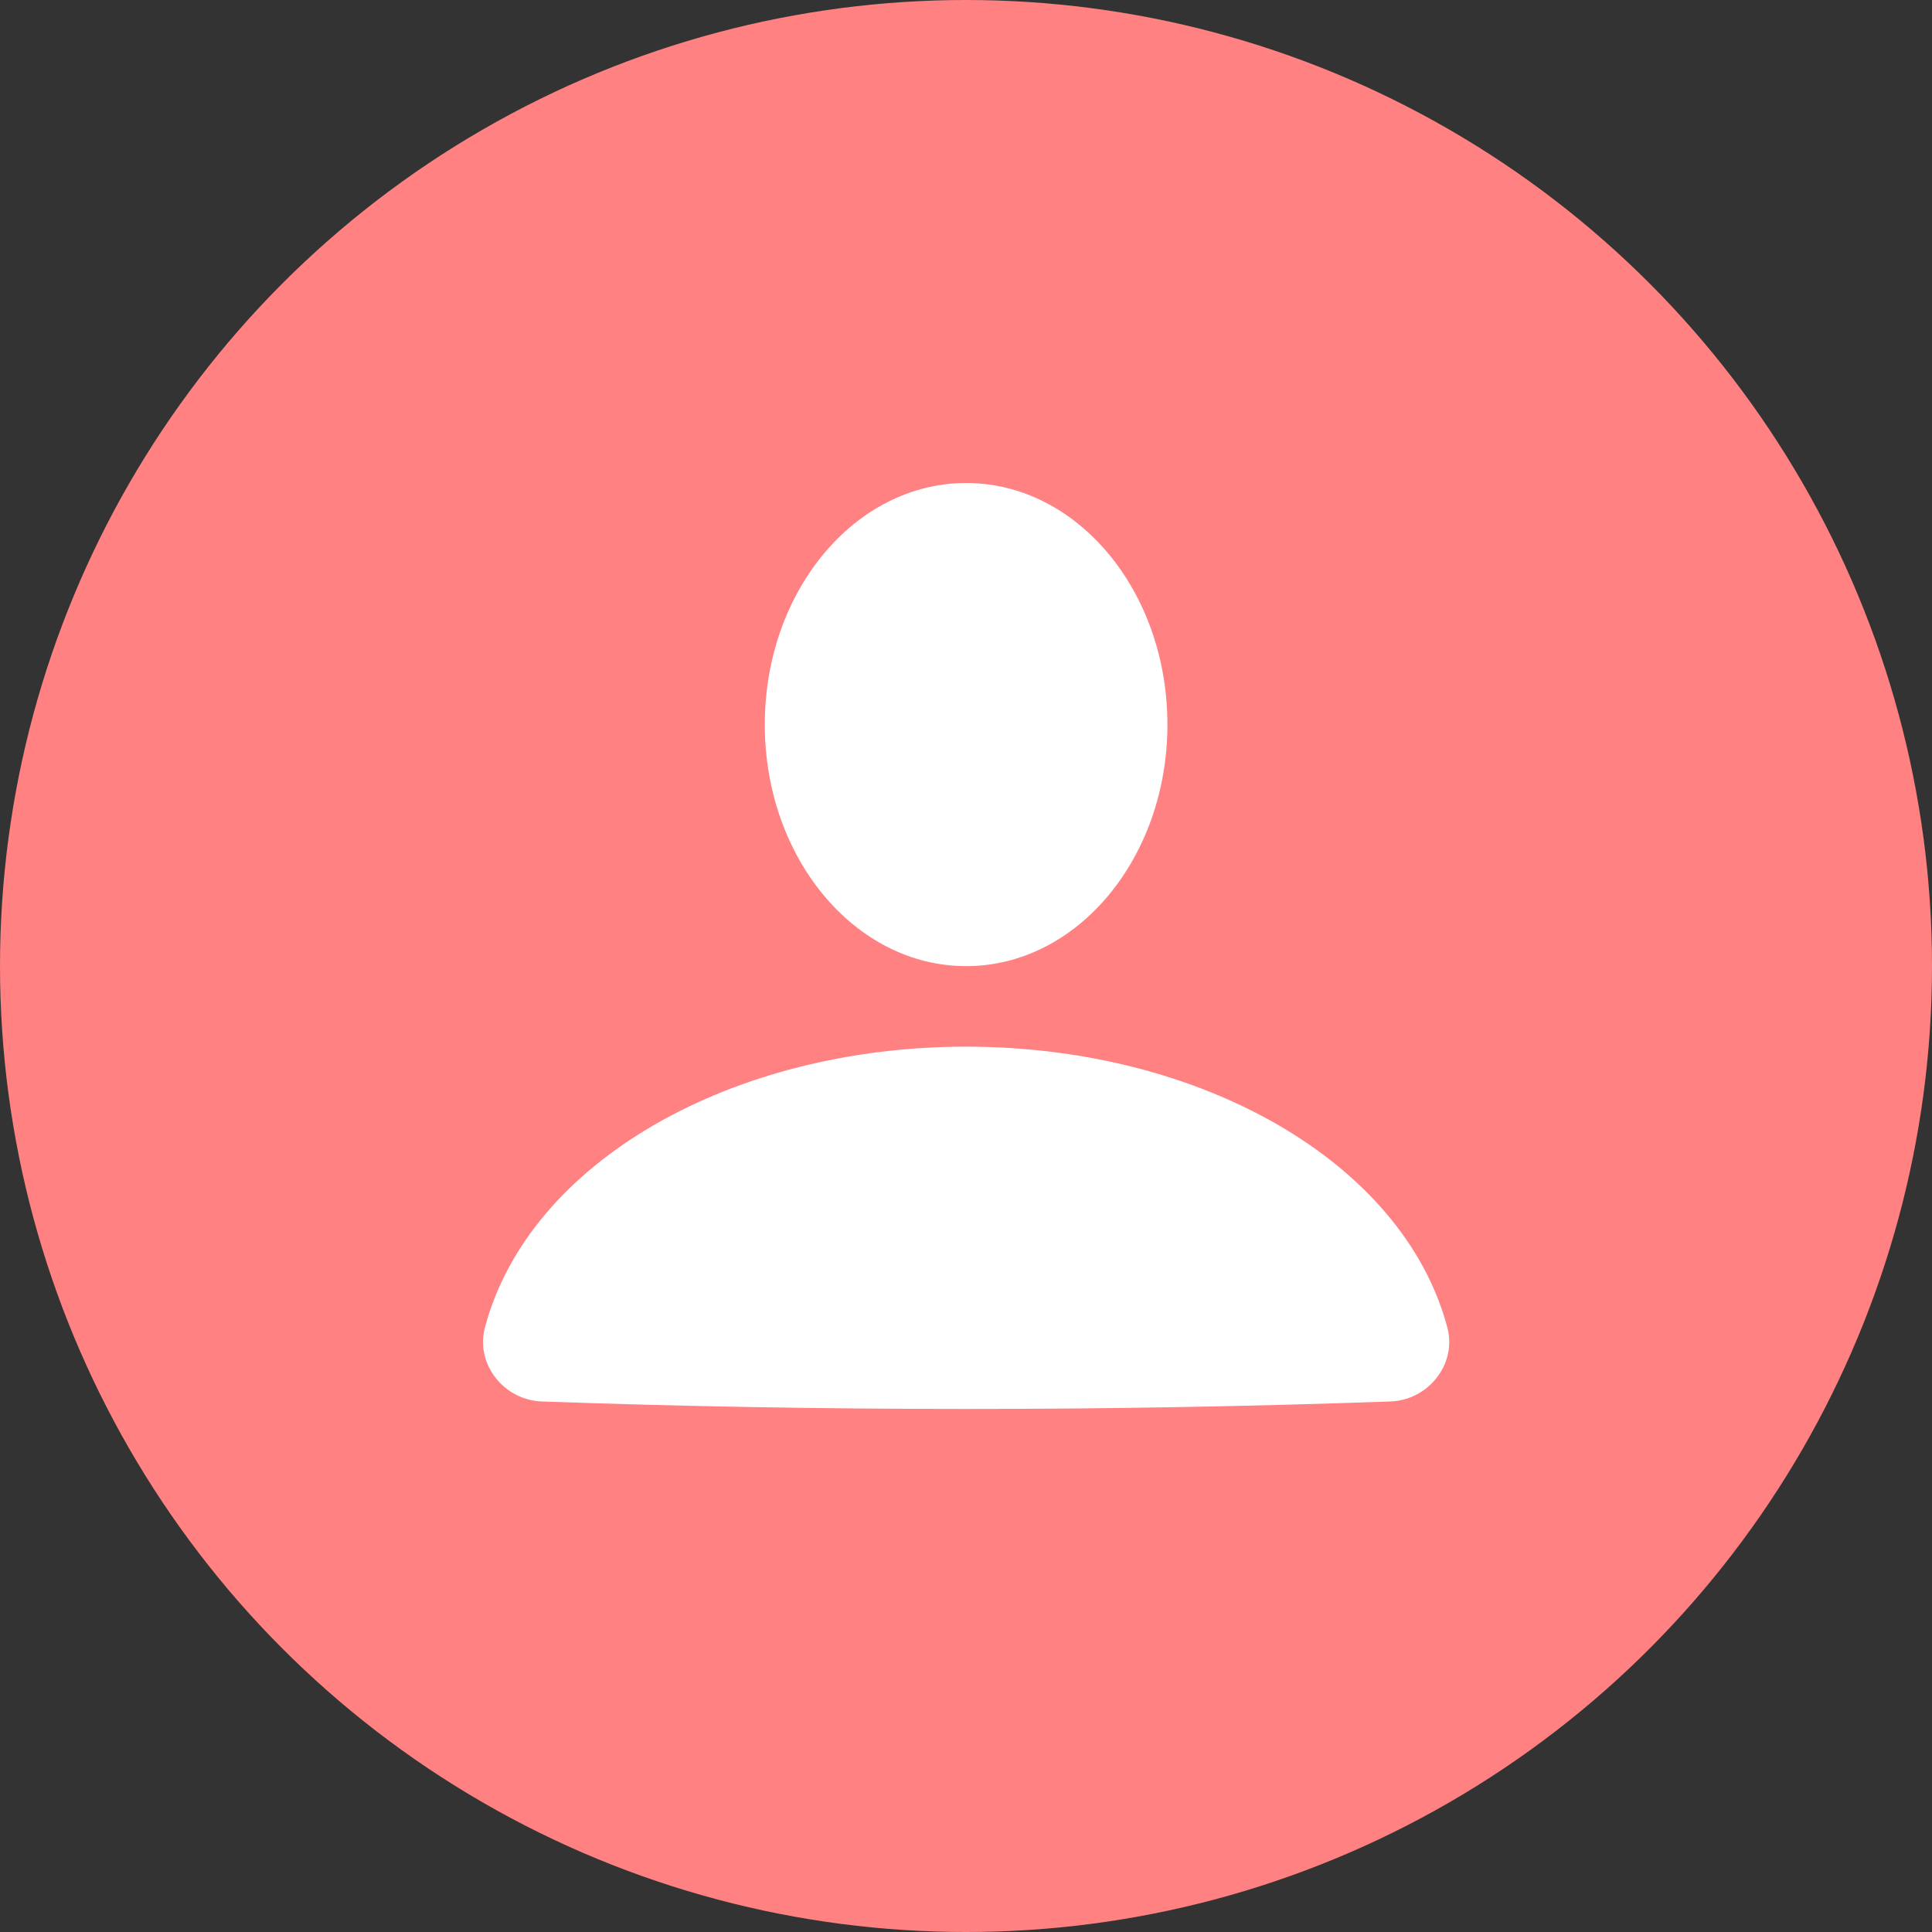 <?xml version="1.0" encoding="UTF-8"?>
<svg width="28px" height="28px" viewBox="0 0 28 28" version="1.1" xmlns="http://www.w3.org/2000/svg" xmlns:xlink="http://www.w3.org/1999/xlink">
    <rect x="0" y="0" width="28" height="28" fill="#333333" stroke="none"/>
    <!-- Generator: sketchtool 46.2 (44496) - http://www.bohemiancoding.com/sketch -->
    <title>ABB30F3D-B3D5-4041-B0E2-CDEC4ED95BF7</title>
    <desc>Created with sketchtool.</desc>
    <defs></defs>
    <g id="Symbols" stroke="none" stroke-width="1" fill="none" fill-rule="evenodd">
        <g id="driver-icon-marvel-Terminated">
            <g id="Group">
                <circle id="Oval-5" fill="#FF8182" cx="14" cy="14" r="14"></circle>
                <path d="M20.976,19.239 C21.117,19.769 20.7,20.292 20.152,20.311 C16.125,20.456 11.878,20.456 7.852,20.311 C7.303,20.292 6.887,19.769 7.028,19.239 C7.668,16.835 10.607,15.169 14.002,15.169 C17.396,15.169 20.335,16.835 20.976,19.239 Z M14.002,14.002 C12.391,14.002 11.084,12.434 11.084,10.501 C11.084,8.567 12.391,7 14.002,7 C15.613,7 16.919,8.567 16.919,10.501 C16.919,12.434 15.613,14.002 14.002,14.002 Z" id="Icon" fill="#FFFFFF"></path>
            </g>
        </g>
    </g>
</svg>